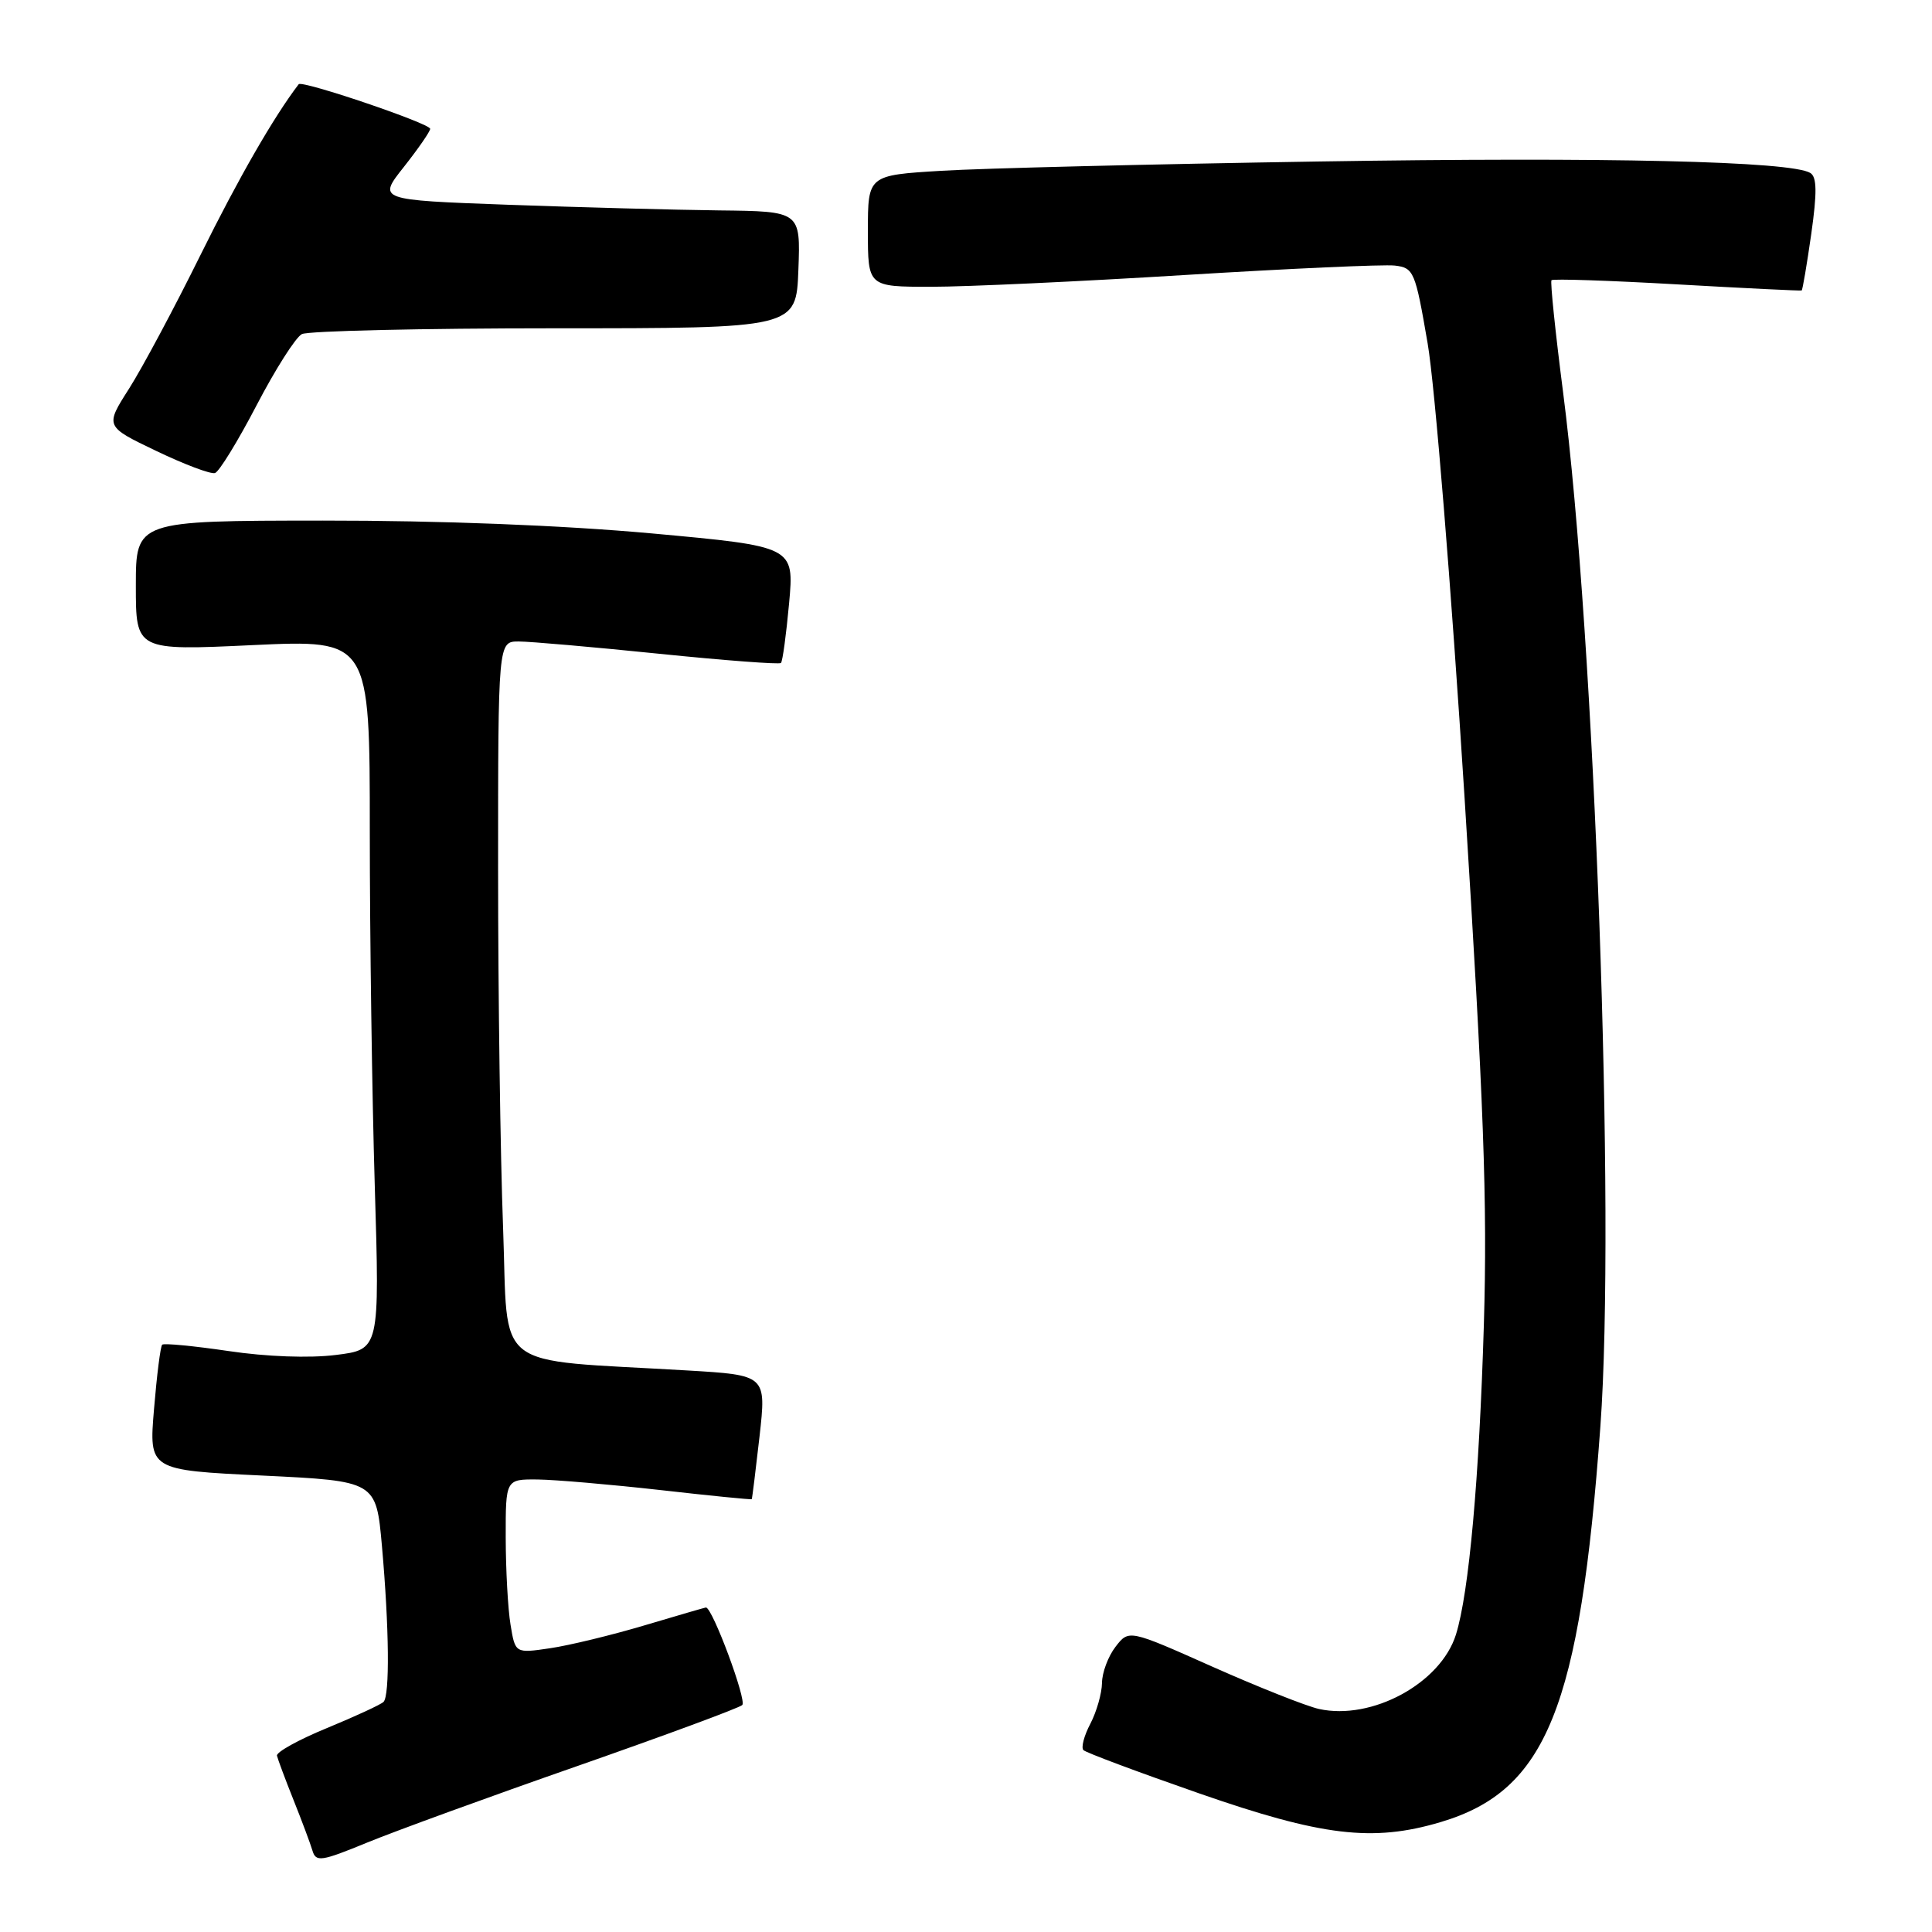 <?xml version="1.0" encoding="UTF-8" standalone="no"?>
<!DOCTYPE svg PUBLIC "-//W3C//DTD SVG 1.1//EN" "http://www.w3.org/Graphics/SVG/1.1/DTD/svg11.dtd" >
<svg xmlns="http://www.w3.org/2000/svg" xmlns:xlink="http://www.w3.org/1999/xlink" version="1.1" viewBox="0 0 256 256">
 <g >
 <path fill="currentColor"
d=" M 76.50 234.01 C 88.05 229.97 97.88 226.34 98.35 225.93 C 99.00 225.37 94.40 213.00 93.54 213.00 C 93.44 213.00 89.79 214.06 85.43 215.36 C 81.07 216.66 75.42 218.03 72.89 218.40 C 68.27 219.08 68.27 219.08 67.65 215.29 C 67.30 213.21 67.02 208.01 67.01 203.75 C 67.00 196.00 67.00 196.00 71.25 196.04 C 73.59 196.07 80.90 196.70 87.50 197.44 C 94.10 198.19 99.55 198.73 99.61 198.65 C 99.67 198.57 100.13 194.83 100.64 190.35 C 101.55 182.21 101.55 182.21 91.03 181.59 C 64.84 180.04 67.39 182.02 66.66 162.66 C 66.30 153.22 66.00 131.89 66.00 115.25 C 66.00 85.00 66.00 85.00 68.73 85.00 C 70.23 85.00 78.57 85.73 87.27 86.62 C 95.97 87.51 103.27 88.06 103.48 87.85 C 103.70 87.63 104.18 84.07 104.56 79.93 C 105.24 72.41 105.24 72.41 86.37 70.68 C 74.46 69.60 58.37 68.97 42.75 68.98 C 18.00 69.00 18.00 69.00 18.00 77.61 C 18.00 86.21 18.00 86.21 33.50 85.48 C 49.00 84.76 49.00 84.76 49.00 110.13 C 49.00 124.08 49.30 145.25 49.66 157.16 C 50.31 178.82 50.31 178.82 44.49 179.54 C 41.00 179.98 35.30 179.77 30.28 179.02 C 25.66 178.34 21.71 177.96 21.49 178.18 C 21.26 178.40 20.78 182.23 20.41 186.69 C 19.73 194.80 19.73 194.80 34.79 195.52 C 49.84 196.25 49.84 196.25 50.61 204.87 C 51.57 215.70 51.66 224.67 50.82 225.51 C 50.47 225.86 47.10 227.42 43.34 228.97 C 39.58 230.51 36.59 232.17 36.70 232.64 C 36.81 233.11 37.79 235.75 38.89 238.50 C 39.99 241.25 41.12 244.27 41.40 245.21 C 41.86 246.76 42.55 246.66 48.70 244.13 C 52.44 242.60 64.95 238.04 76.50 234.01 Z  M 190.88 241.44 C 204.92 237.27 209.34 226.34 212.06 189.00 C 214.08 161.21 211.32 84.53 207.12 52.00 C 206.09 44.02 205.40 37.33 205.58 37.13 C 205.76 36.92 213.25 37.17 222.21 37.68 C 231.17 38.19 238.60 38.55 238.73 38.49 C 238.85 38.43 239.42 35.06 240.00 31.01 C 240.78 25.50 240.75 23.46 239.88 22.92 C 237.35 21.36 212.91 20.79 174.62 21.40 C 152.56 21.75 130.11 22.30 124.75 22.63 C 115.00 23.22 115.00 23.22 115.00 30.61 C 115.00 38.00 115.00 38.00 123.39 38.00 C 128.00 38.00 143.12 37.30 156.98 36.44 C 170.84 35.59 183.37 35.02 184.82 35.19 C 187.34 35.49 187.53 35.95 189.17 45.50 C 190.12 51.00 192.31 78.00 194.05 105.50 C 196.61 146.10 197.10 159.26 196.62 175.50 C 196.01 195.90 194.65 211.06 192.92 216.59 C 190.90 223.04 181.79 227.99 174.78 226.45 C 173.11 226.08 166.75 223.56 160.66 220.85 C 149.58 215.91 149.58 215.91 147.81 218.21 C 146.84 219.47 146.03 221.62 146.02 223.00 C 146.00 224.38 145.31 226.80 144.48 228.40 C 143.64 229.99 143.23 231.57 143.56 231.90 C 143.89 232.23 150.76 234.80 158.83 237.61 C 175.18 243.31 181.90 244.11 190.88 241.44 Z  M 34.00 53.70 C 36.48 48.94 39.17 44.70 40.00 44.27 C 40.83 43.85 55.90 43.50 73.50 43.50 C 105.50 43.50 105.50 43.50 105.79 35.75 C 106.08 28.00 106.08 28.00 95.29 27.88 C 89.36 27.81 76.75 27.47 67.27 27.13 C 50.04 26.50 50.04 26.50 53.52 22.11 C 55.43 19.69 57.00 17.42 57.00 17.07 C 57.00 16.36 40.01 10.60 39.58 11.16 C 36.30 15.44 31.59 23.63 26.57 33.78 C 23.11 40.78 18.85 48.75 17.10 51.50 C 13.91 56.50 13.91 56.50 20.70 59.75 C 24.43 61.54 27.93 62.86 28.49 62.68 C 29.04 62.50 31.52 58.46 34.00 53.70 Z "/>
</g>
</svg>